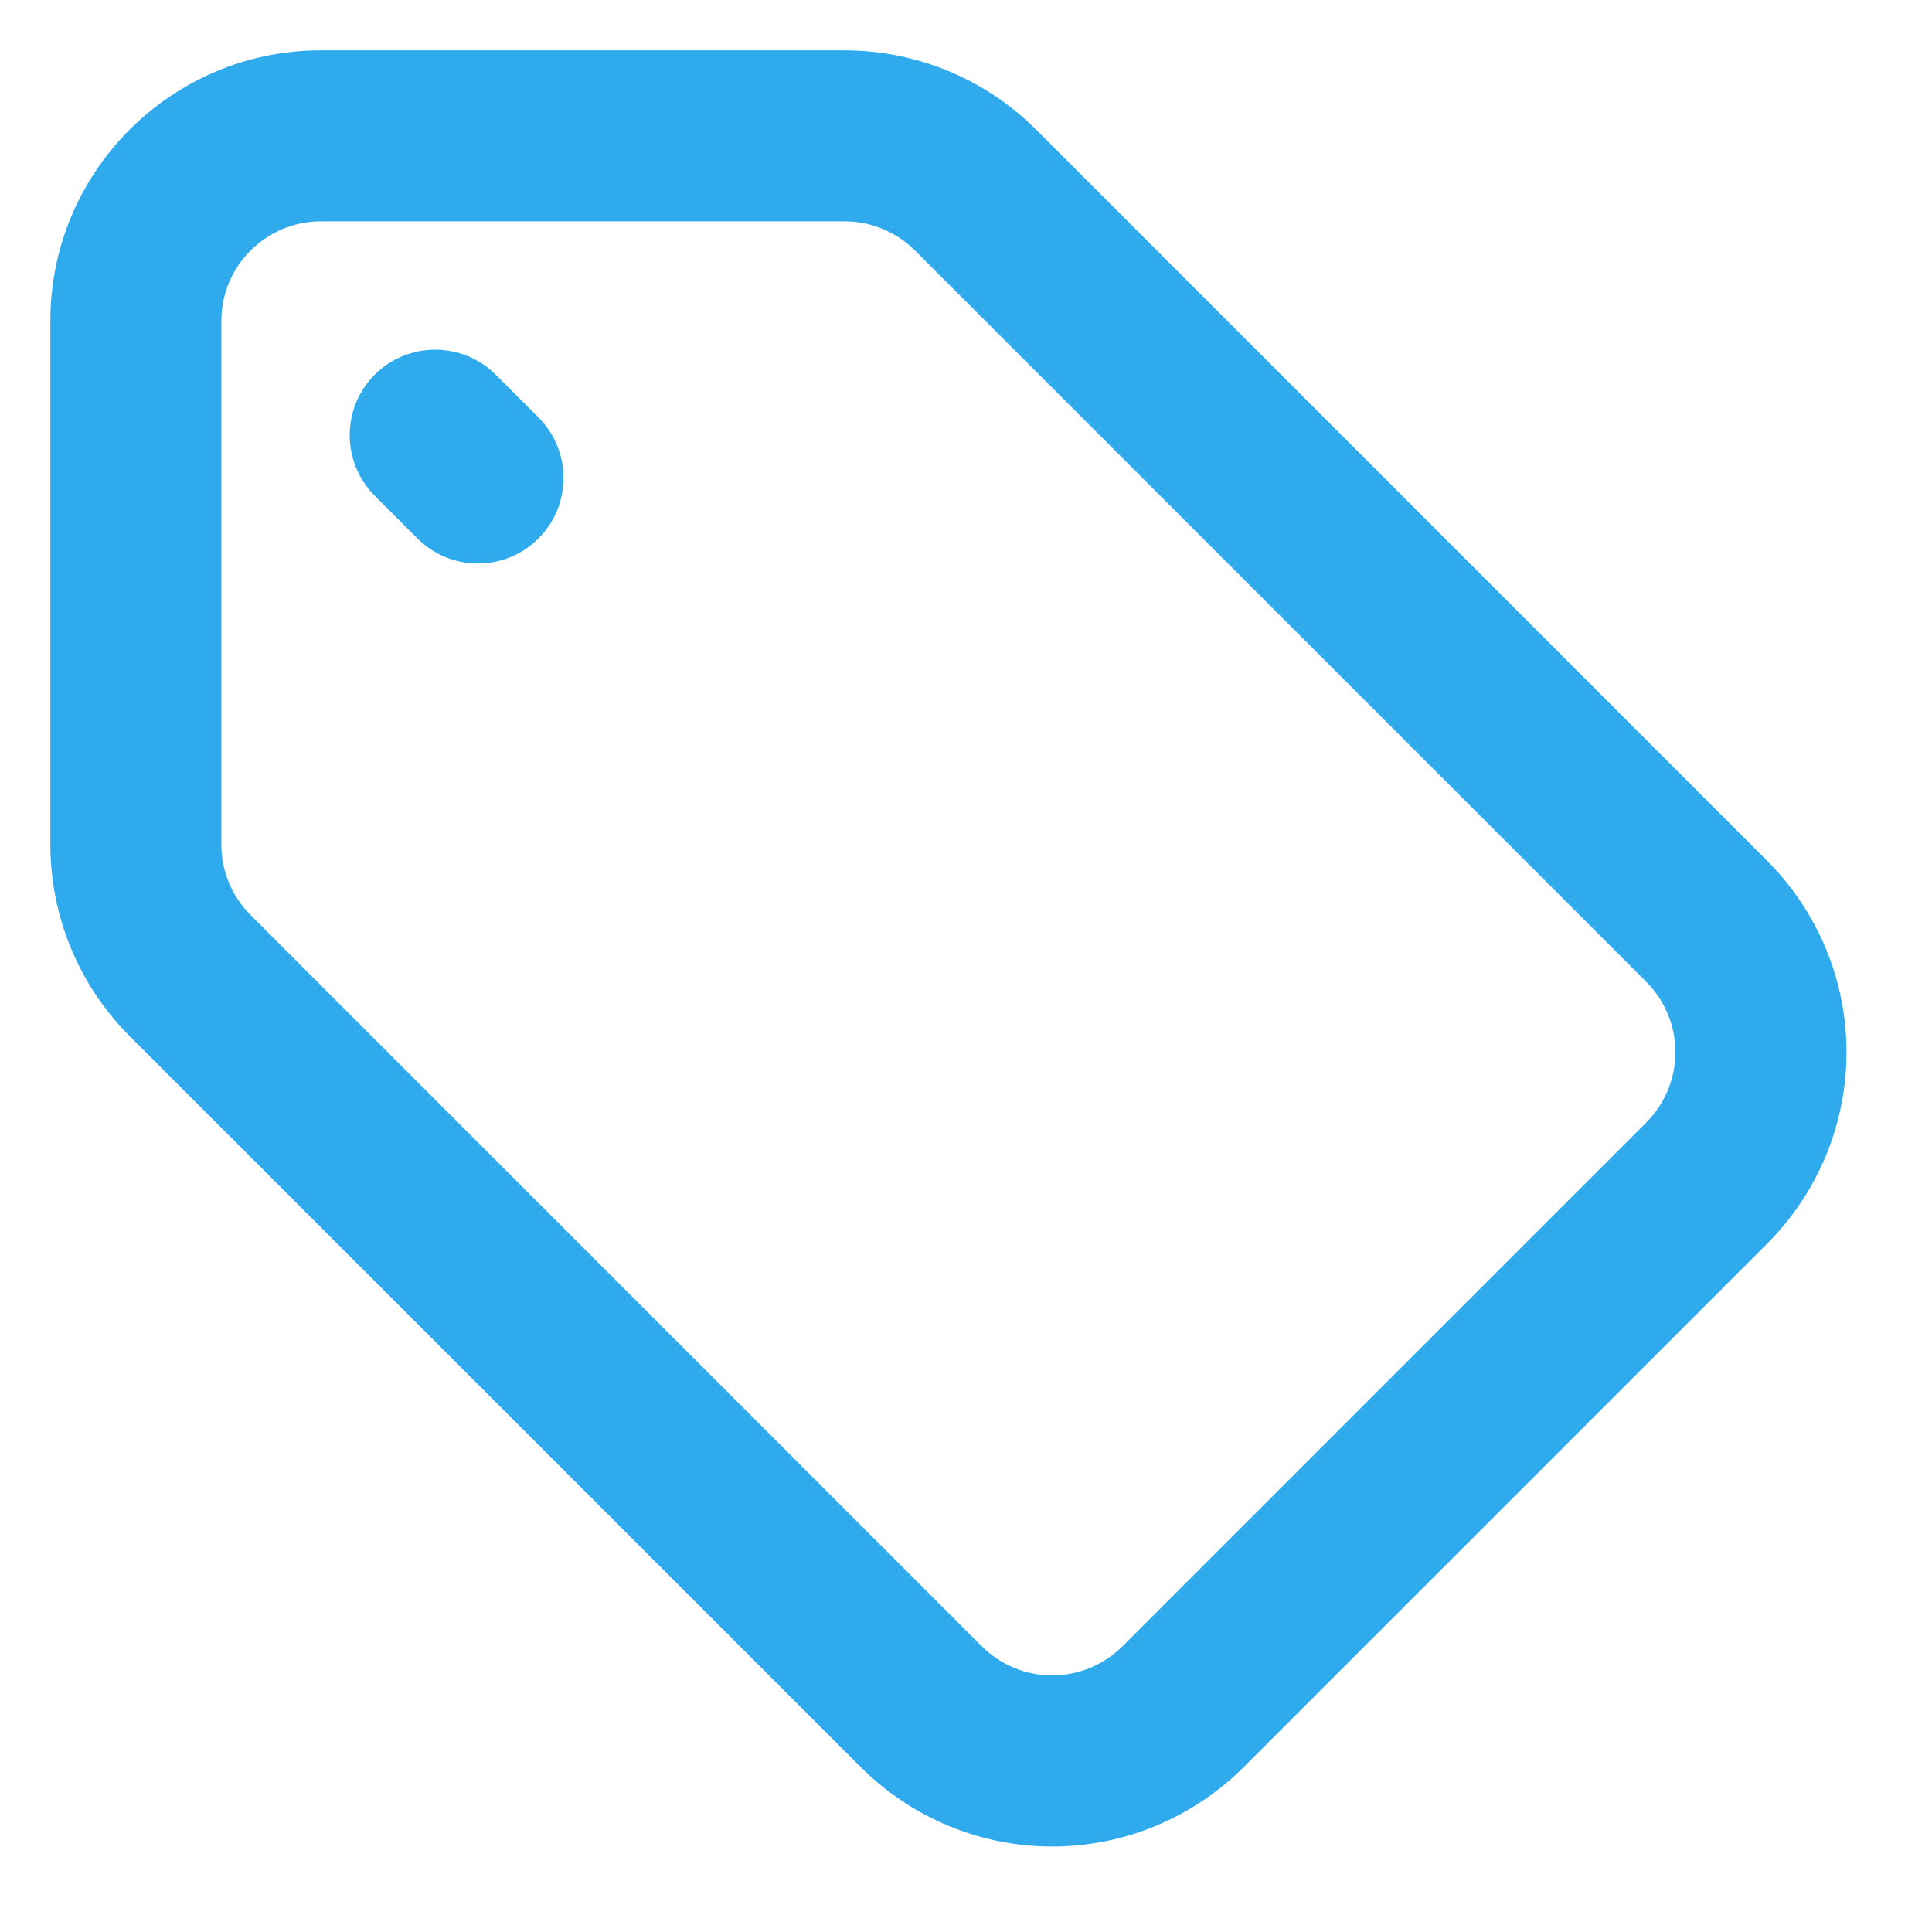 <svg width="16" height="16" viewBox="0 0 16 16" fill="none" xmlns="http://www.w3.org/2000/svg">
<path fill-rule="evenodd" clip-rule="evenodd" d="M1.833 2.657C1.833 2.204 2.203 1.833 2.658 1.833H6.995C7.213 1.833 7.423 1.92 7.578 2.075L13.633 8.13L13.633 8.131C13.71 8.207 13.771 8.298 13.812 8.398C13.854 8.498 13.875 8.605 13.875 8.714C13.875 8.822 13.854 8.929 13.812 9.029C13.771 9.129 13.71 9.22 13.633 9.297L13.633 9.297L9.297 13.633L9.297 13.633C9.22 13.71 9.129 13.771 9.029 13.812C8.929 13.854 8.822 13.875 8.714 13.875C8.605 13.875 8.498 13.854 8.398 13.812C8.298 13.771 8.207 13.71 8.131 13.633L8.13 13.633L2.075 7.578L2.075 7.578C1.92 7.423 1.833 7.214 1.833 6.995V6.995V2.657ZM2.658 0.417C1.421 0.417 0.417 1.421 0.417 2.657V6.995V6.995C0.417 7.589 0.653 8.159 1.073 8.58L1.073 8.58L7.129 14.635C7.337 14.843 7.584 15.008 7.856 15.121C8.128 15.234 8.419 15.292 8.714 15.292C9.008 15.292 9.3 15.234 9.572 15.121C9.844 15.008 10.091 14.843 10.299 14.635L14.635 10.299C14.843 10.091 15.008 9.844 15.121 9.572C15.234 9.3 15.292 9.008 15.292 8.714C15.292 8.419 15.234 8.128 15.121 7.856C15.008 7.584 14.843 7.337 14.635 7.129L8.58 1.073C8.159 0.653 7.589 0.417 6.995 0.417H2.658ZM4.105 3.103C3.828 2.827 3.38 2.827 3.103 3.103C2.827 3.38 2.827 3.828 3.103 4.105L3.457 4.459C3.734 4.736 4.183 4.736 4.459 4.459C4.736 4.183 4.736 3.734 4.459 3.457L4.105 3.103Z" fill="#2EAAED"/>
</svg>
